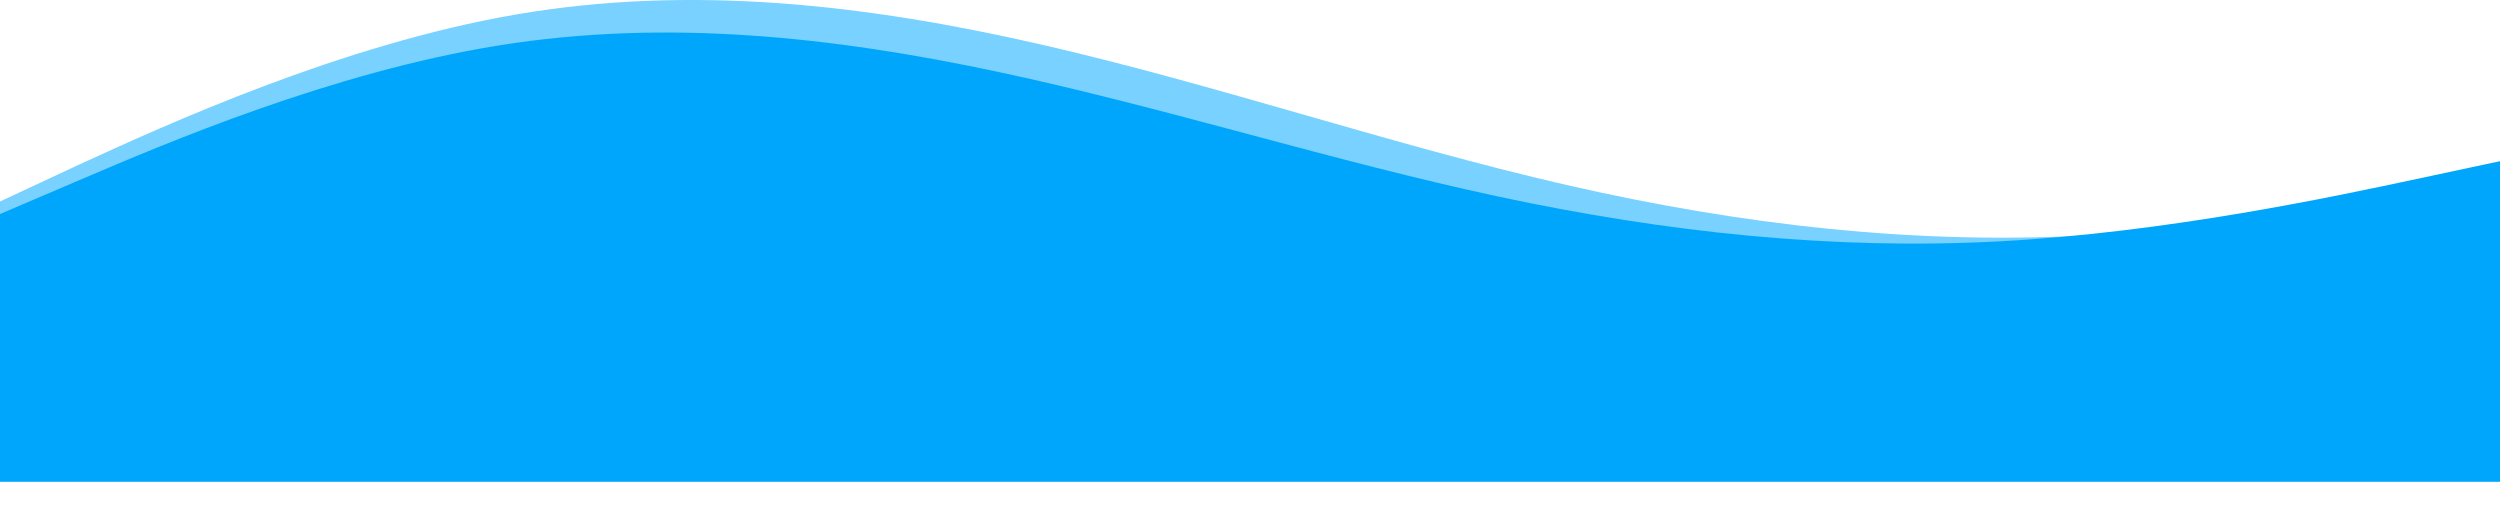 <svg width="1920" height="388" viewBox="0 0 1920 388" fill="none" xmlns="http://www.w3.org/2000/svg">
<path fill-rule="evenodd" clip-rule="evenodd" d="M-1 155.211L60.215 126.657C127.445 95.848 261.904 34.231 396.364 11.125C530.823 -11.981 665.283 3.423 799.742 34.231C934.202 65.04 1068.66 111.252 1203.12 142.061C1337.58 172.869 1472.04 188.273 1606.5 180.571C1740.96 172.869 1805.38 148.702 1916.99 128.675C1922.72 127.646 1920.33 146.199 1920.33 146.199L1923 247.837L1918.32 362.993H1898.94C1831.71 362.993 1754.06 359.488 1619.6 359.488C1485.14 359.488 1343.06 344.969 1208.6 344.969C1074.14 344.969 933.4 347.472 798.94 347.472C664.481 347.472 527.081 354.482 392.621 354.482C258.162 354.482 116.351 357.986 49.122 357.986L-1 368V155.211Z" fill="#00A9FF" fill-opacity="0.53"/>
<path fill-rule="evenodd" clip-rule="evenodd" d="M-1 164.824L63.033 137.467C127.067 110.11 255.133 55.397 383.2 34.879C511.267 14.361 639.333 28.04 767.4 55.397C895.467 82.753 1023.53 123.789 1151.6 151.145C1279.67 178.502 1407.73 192.181 1535.8 185.341C1663.87 178.502 1791.93 151.145 1855.97 137.467L1920 123.789V370H1855.97C1791.93 370 1663.87 370 1535.8 370C1407.73 370 1279.67 370 1151.6 370C1023.53 370 895.467 370 767.4 370C639.333 370 511.267 370 383.2 370C255.133 370 127.067 370 63.033 370H-1V164.824Z" fill="#00A6FB"/>
</svg>
